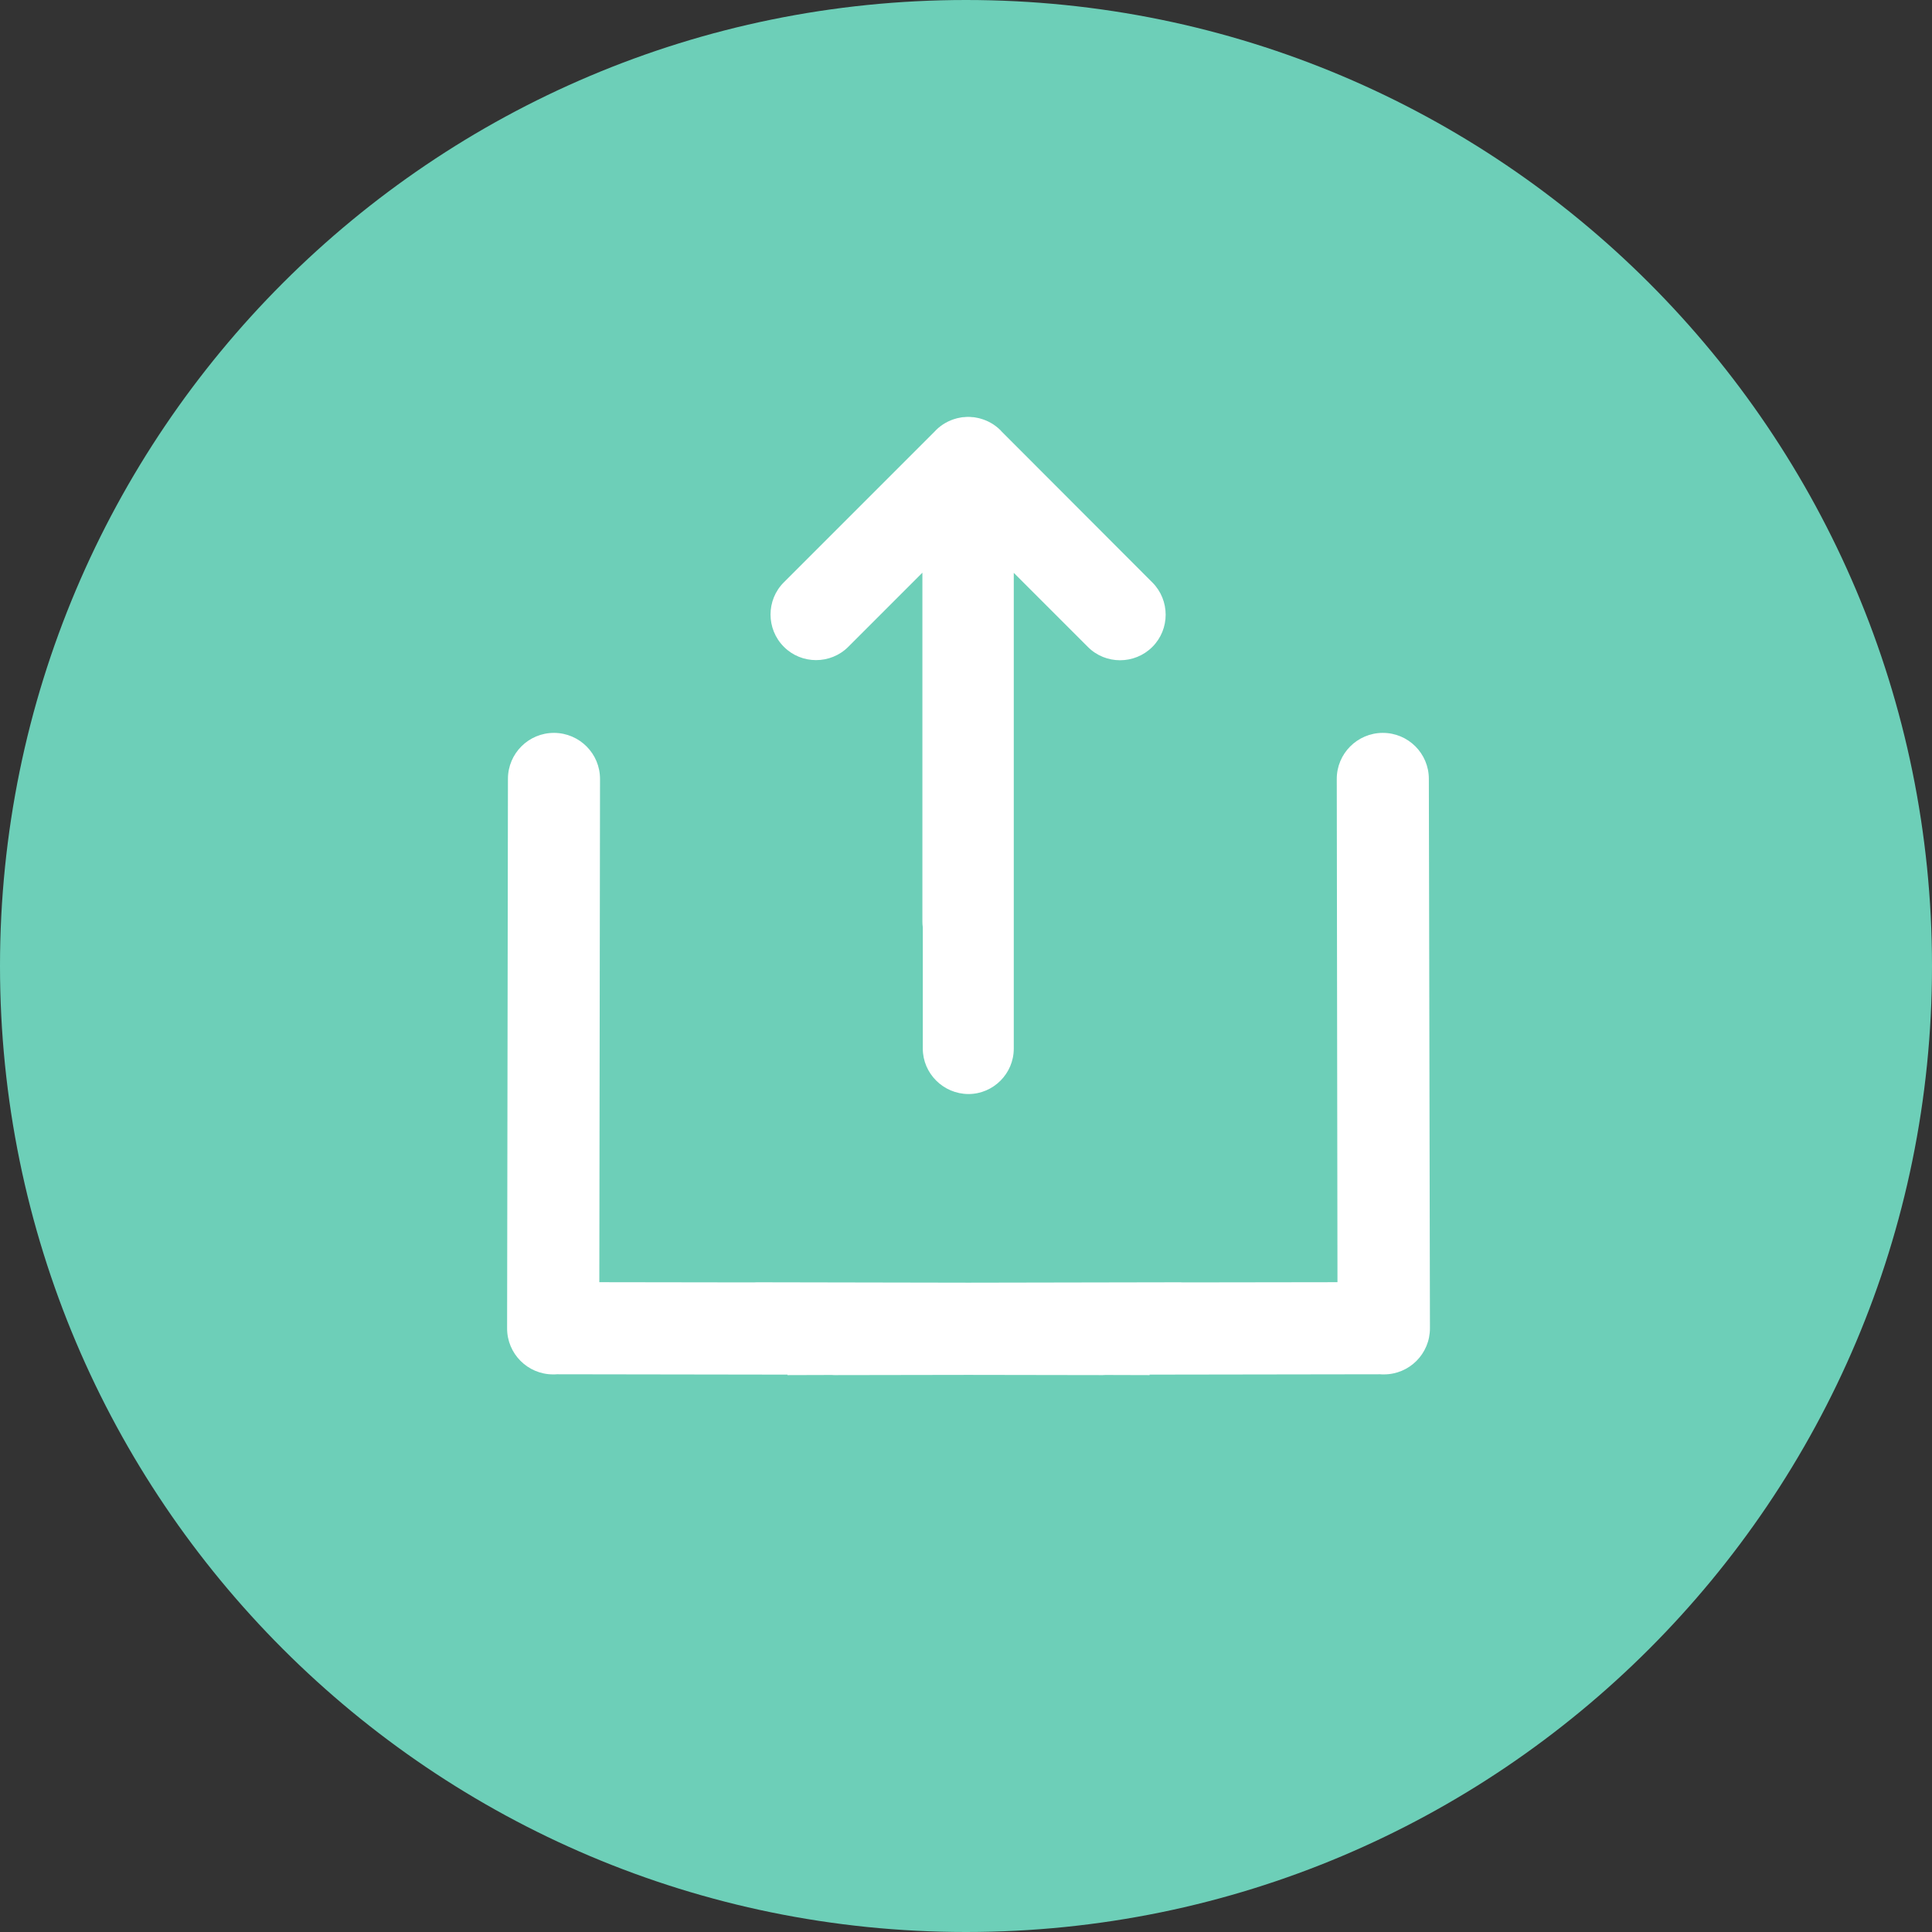 <svg width="44" height="44" viewBox="0 0 44 44" fill="none" xmlns="http://www.w3.org/2000/svg">
  <rect x="0" y="0" width="44" height="44" fill="#333333" stroke="none"/>
  <path d="M22 44C34.15 44 44 34.15 44 22C44 9.85 34.15 0 22 0C9.85 0 0 9.85 0 22C0 34.15 9.85 44 22 44Z" fill="#6DCFB8"/>
  <path d="M19.32 14.73L21.007 13.043V20.989C21.007 21.033 21.01 21.077 21.016 21.118V23.88C21.016 24.448 21.483 24.913 22.055 24.916C22.623 24.916 23.088 24.451 23.088 23.882V13.046L24.775 14.733C25.177 15.138 25.839 15.138 26.244 14.733C26.648 14.331 26.648 13.669 26.244 13.265L22.809 9.825C22.801 9.814 22.793 9.806 22.785 9.798C22.651 9.664 22.489 9.576 22.317 9.53C22.301 9.527 22.287 9.521 22.271 9.519L22.23 9.511C22.205 9.505 22.178 9.502 22.153 9.5H22.139C22.112 9.497 22.082 9.494 22.052 9.494H22.046C22.016 9.494 21.989 9.497 21.959 9.5H21.945C21.918 9.502 21.893 9.505 21.869 9.511L21.828 9.519C21.811 9.521 21.795 9.527 21.781 9.53C21.609 9.576 21.448 9.664 21.314 9.798C21.305 9.809 21.297 9.817 21.289 9.825L17.852 13.262C17.447 13.664 17.447 14.326 17.852 14.73C18.254 15.135 18.916 15.135 19.32 14.73Z" fill="white"/>
  <path d="M32.541 17.738C32.541 17.159 32.071 16.688 31.488 16.691C30.911 16.694 30.441 17.164 30.444 17.744L30.46 29.201L26.944 29.206C26.922 29.206 26.9 29.203 26.878 29.203L22.055 29.212L17.231 29.203C17.209 29.203 17.187 29.206 17.166 29.206L13.649 29.201L13.665 17.744C13.668 17.164 13.198 16.694 12.621 16.691C12.039 16.688 11.568 17.159 11.568 17.738L11.549 30.248C11.546 30.83 12.017 31.301 12.596 31.301C12.626 31.301 12.656 31.301 12.684 31.298L17.934 31.306V31.317L18.937 31.314C18.959 31.314 18.981 31.317 19.003 31.317L22.057 31.312L25.112 31.317C25.134 31.317 25.155 31.314 25.177 31.314L26.181 31.317V31.306L31.431 31.298C31.458 31.301 31.488 31.301 31.518 31.301C32.098 31.301 32.568 30.83 32.566 30.248L32.541 17.738Z" fill="white"/>
</svg>
